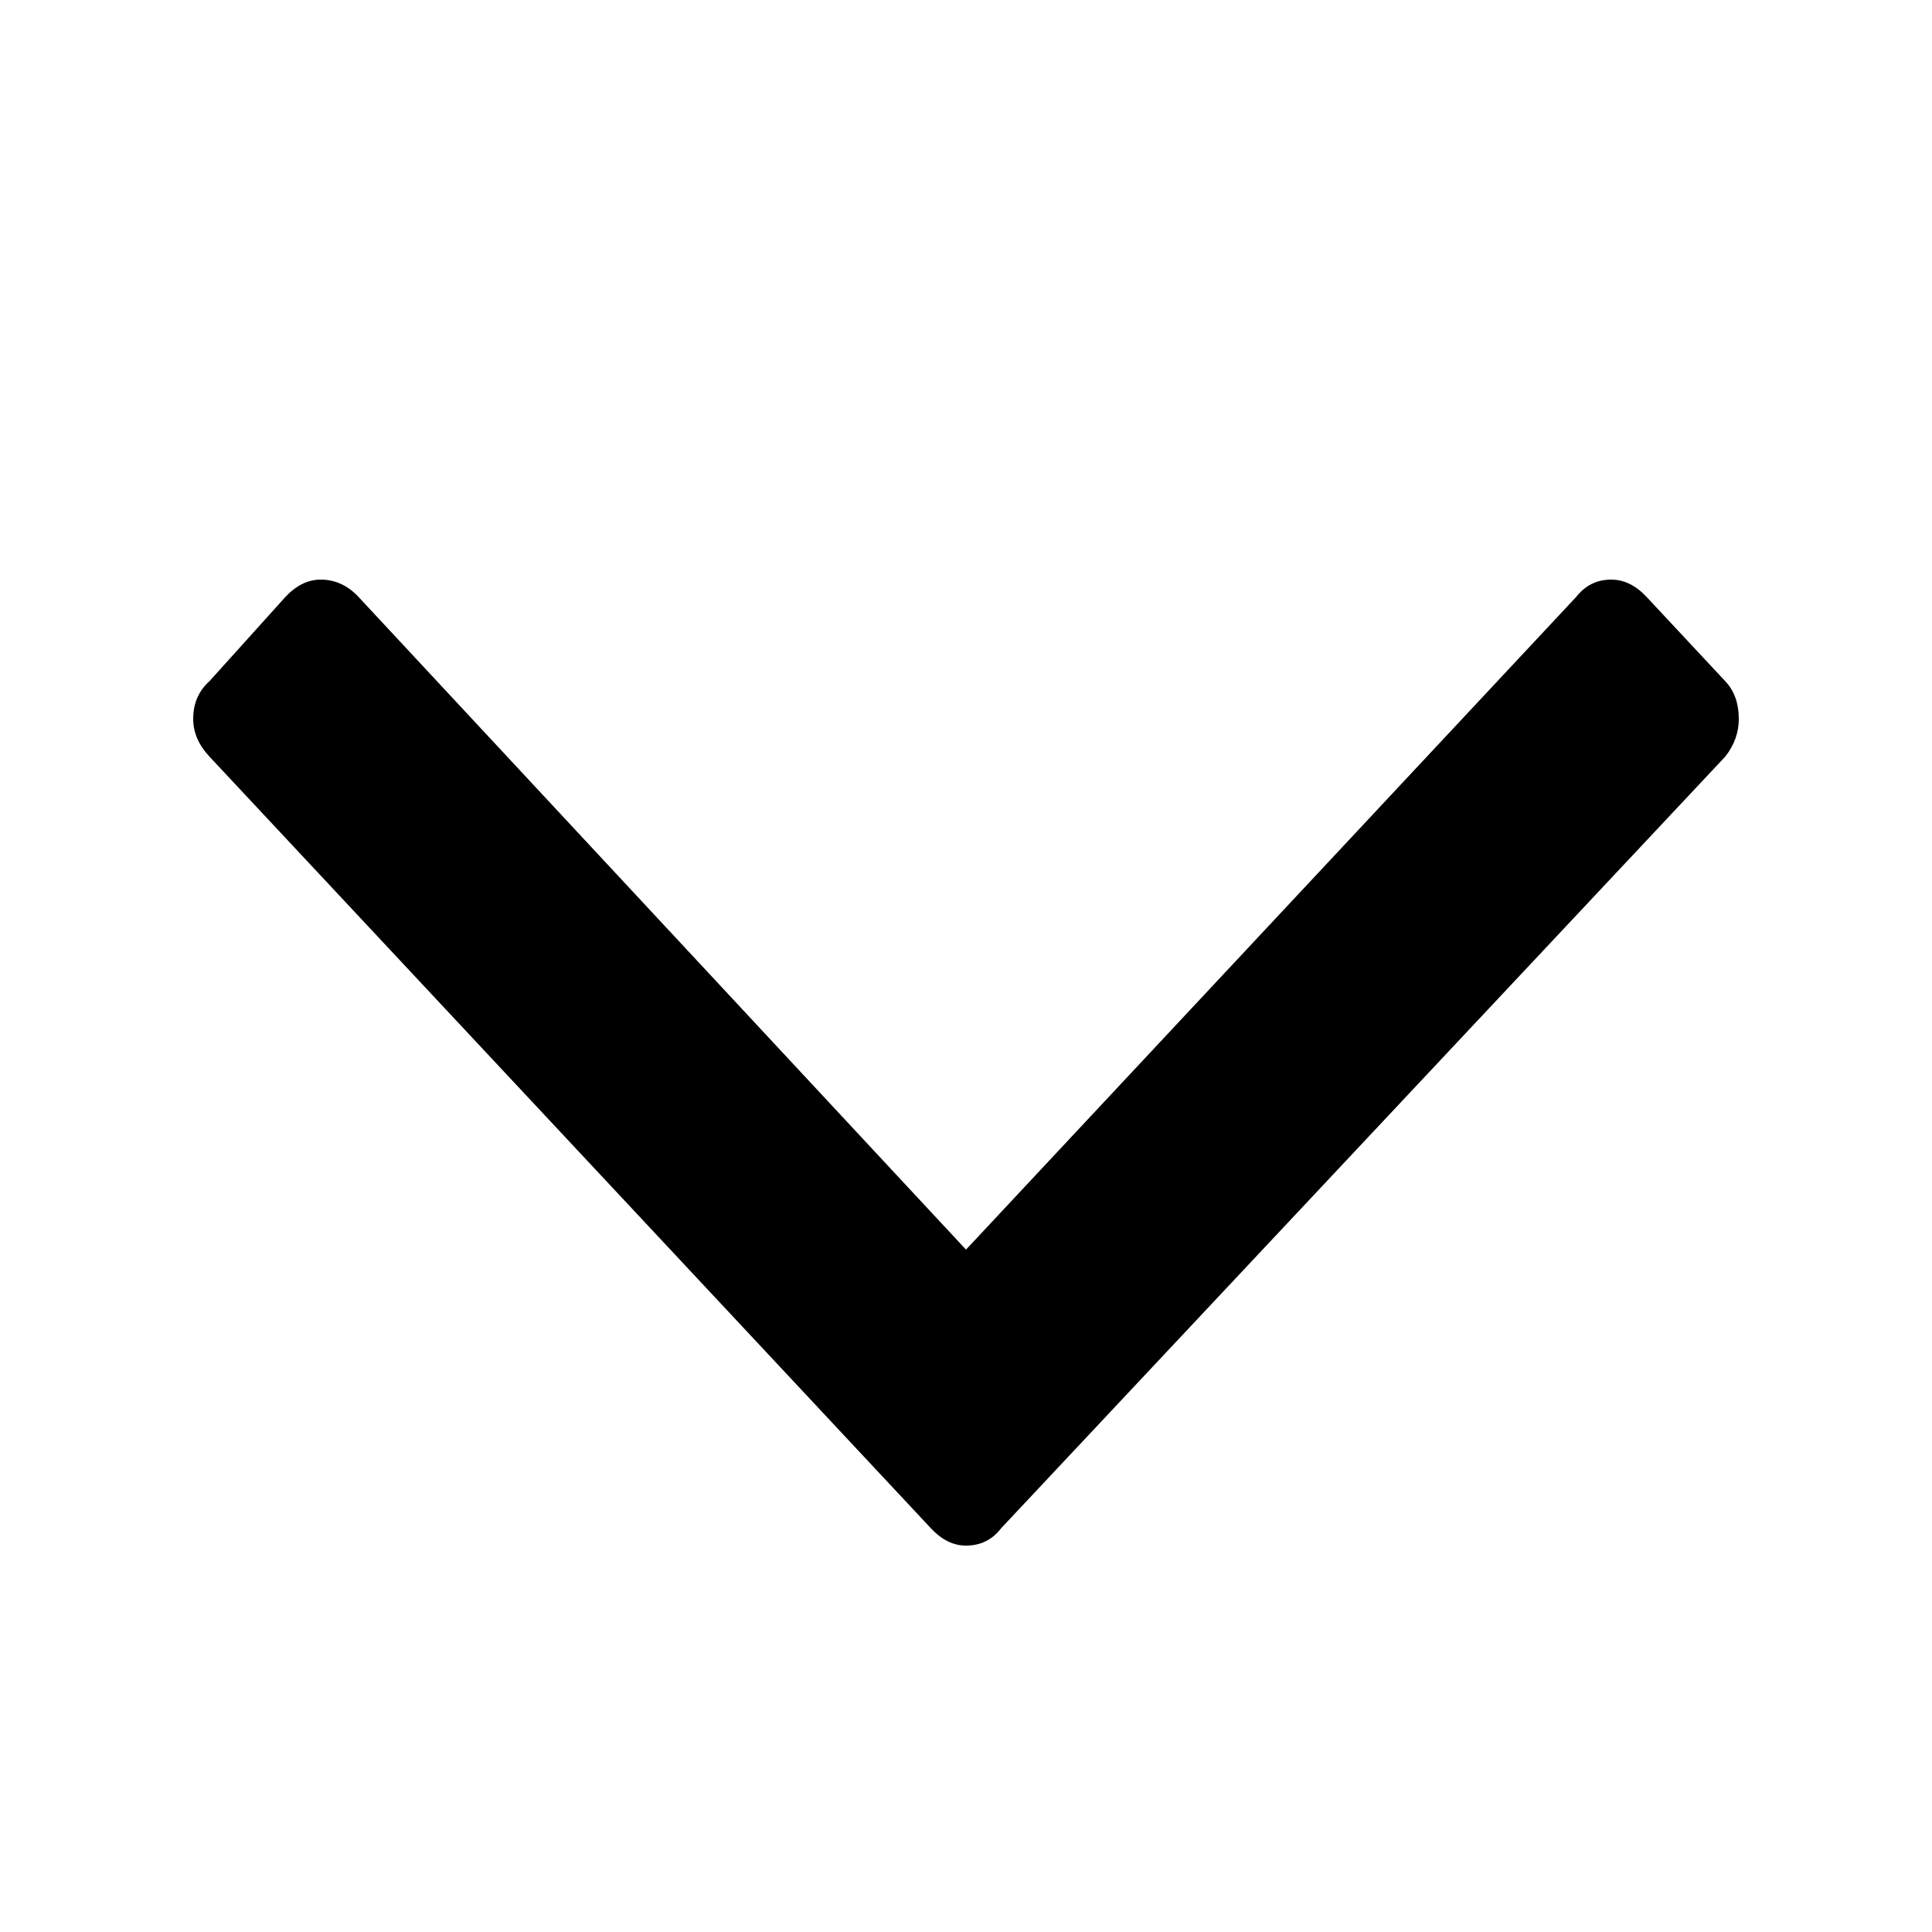 <svg width="10" height="10" viewBox="0 0 10 10" fill="none" xmlns="http://www.w3.org/2000/svg">
<path d="M9 3.721C9 3.791 8.977 3.856 8.93 3.916L5.182 7.91C5.136 7.97 5.075 8 5 8C4.934 8 4.874 7.97 4.818 7.91L1.084 3.916C1.028 3.856 1 3.791 1 3.721C1 3.641 1.028 3.576 1.084 3.526L1.477 3.09C1.533 3.03 1.594 3 1.66 3C1.734 3 1.8 3.03 1.856 3.09L5 6.468L8.158 3.09C8.205 3.03 8.265 3 8.34 3C8.406 3 8.467 3.03 8.523 3.09L8.93 3.526C8.977 3.576 9 3.641 9 3.721Z" fill="black"/>
</svg>
